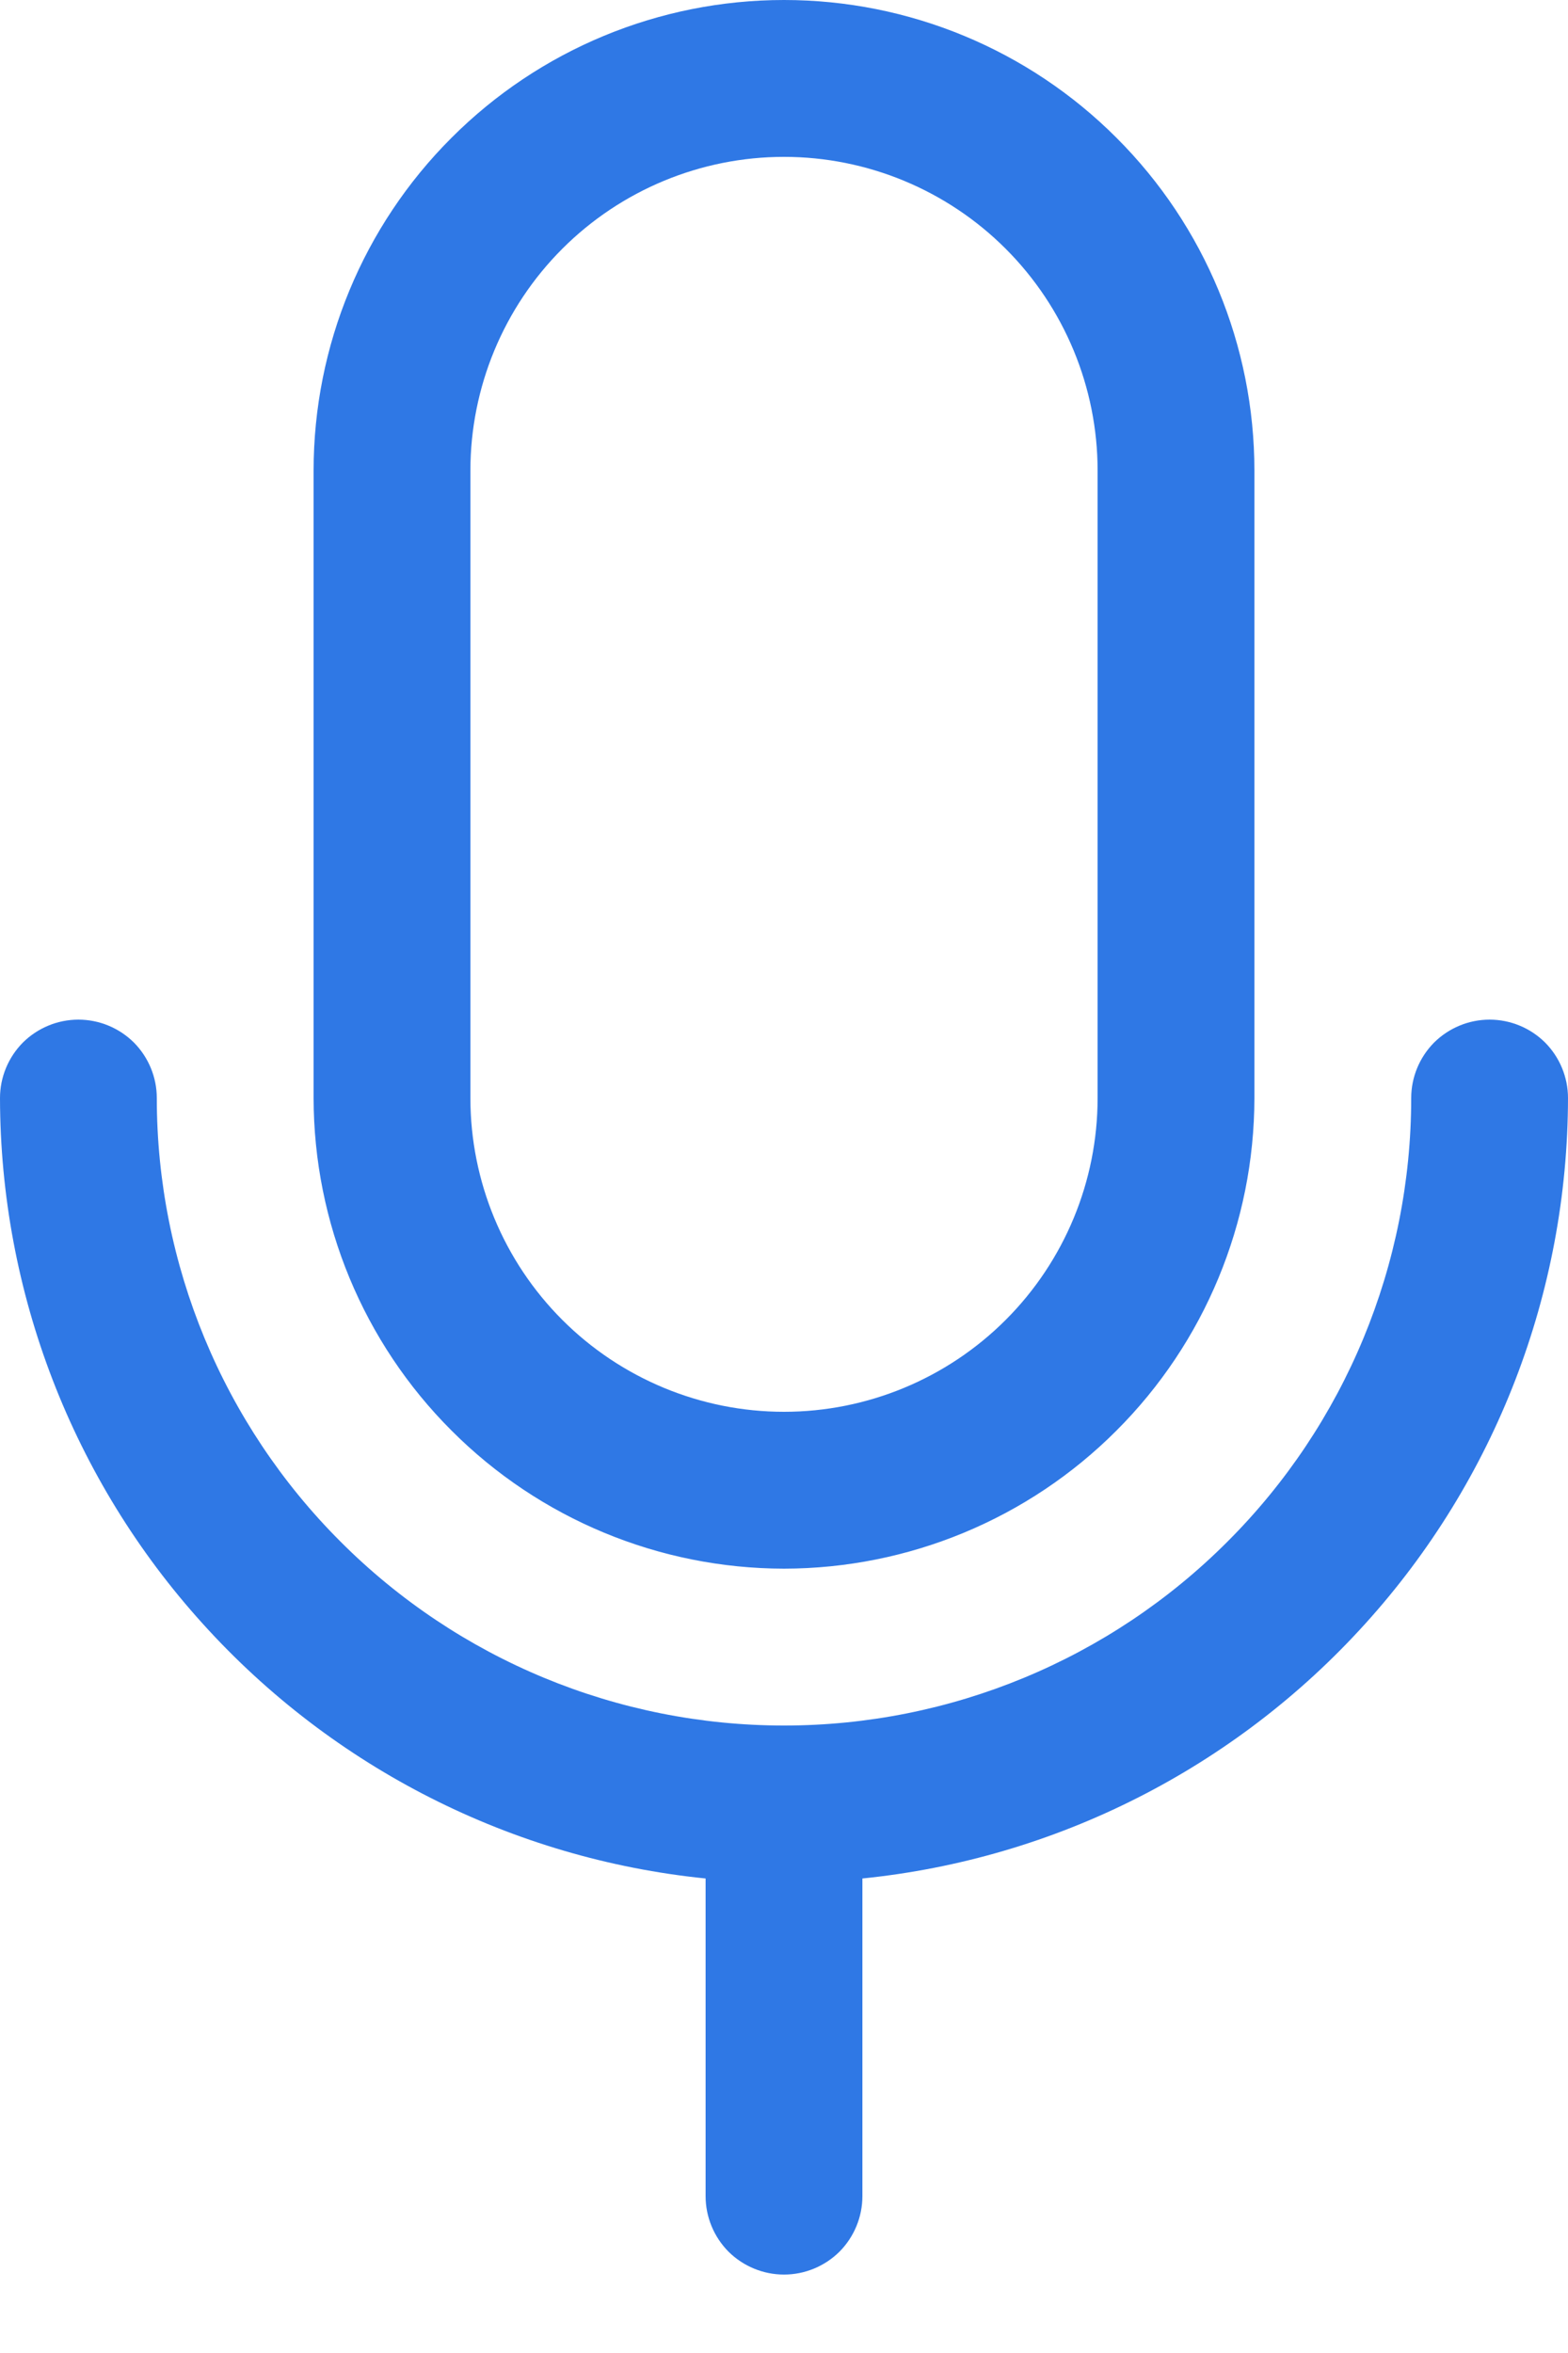 <svg width="10" height="15" viewBox="0 0 10 15" fill="none" xmlns="http://www.w3.org/2000/svg">
<path d="M5 10C5.795 9.999 6.558 9.683 7.12 9.12C7.683 8.558 7.999 7.795 8 7V3C8 2.204 7.684 1.441 7.121 0.879C6.559 0.316 5.796 0 5 0C4.204 0 3.441 0.316 2.879 0.879C2.316 1.441 2 2.204 2 3V7C2.001 7.795 2.317 8.558 2.88 9.12C3.442 9.683 4.205 9.999 5 10ZM3 3C3 2.47 3.211 1.961 3.586 1.586C3.961 1.211 4.47 1 5 1C5.53 1 6.039 1.211 6.414 1.586C6.789 1.961 7 2.47 7 3V7C7 7.53 6.789 8.039 6.414 8.414C6.039 8.789 5.53 9 5 9C4.47 9 3.961 8.789 3.586 8.414C3.211 8.039 3 7.53 3 7V3ZM5.5 11.975V14C5.5 14.133 5.447 14.26 5.354 14.354C5.26 14.447 5.133 14.5 5 14.5C4.867 14.5 4.74 14.447 4.646 14.354C4.553 14.26 4.5 14.133 4.5 14V11.975C3.267 11.85 2.125 11.271 1.294 10.352C0.462 9.434 0.002 8.239 0 7C0 6.867 0.053 6.74 0.146 6.646C0.24 6.553 0.367 6.5 0.5 6.5C0.633 6.5 0.76 6.553 0.854 6.646C0.947 6.74 1 6.867 1 7C1 8.061 1.421 9.078 2.172 9.828C2.922 10.579 3.939 11 5 11C6.061 11 7.078 10.579 7.828 9.828C8.579 9.078 9 8.061 9 7C9 6.867 9.053 6.74 9.146 6.646C9.24 6.553 9.367 6.5 9.5 6.5C9.633 6.5 9.76 6.553 9.854 6.646C9.947 6.74 10 6.867 10 7C9.998 8.239 9.538 9.434 8.706 10.352C7.875 11.271 6.733 11.85 5.5 11.975Z" fill="#2F78E5"/>
</svg>
